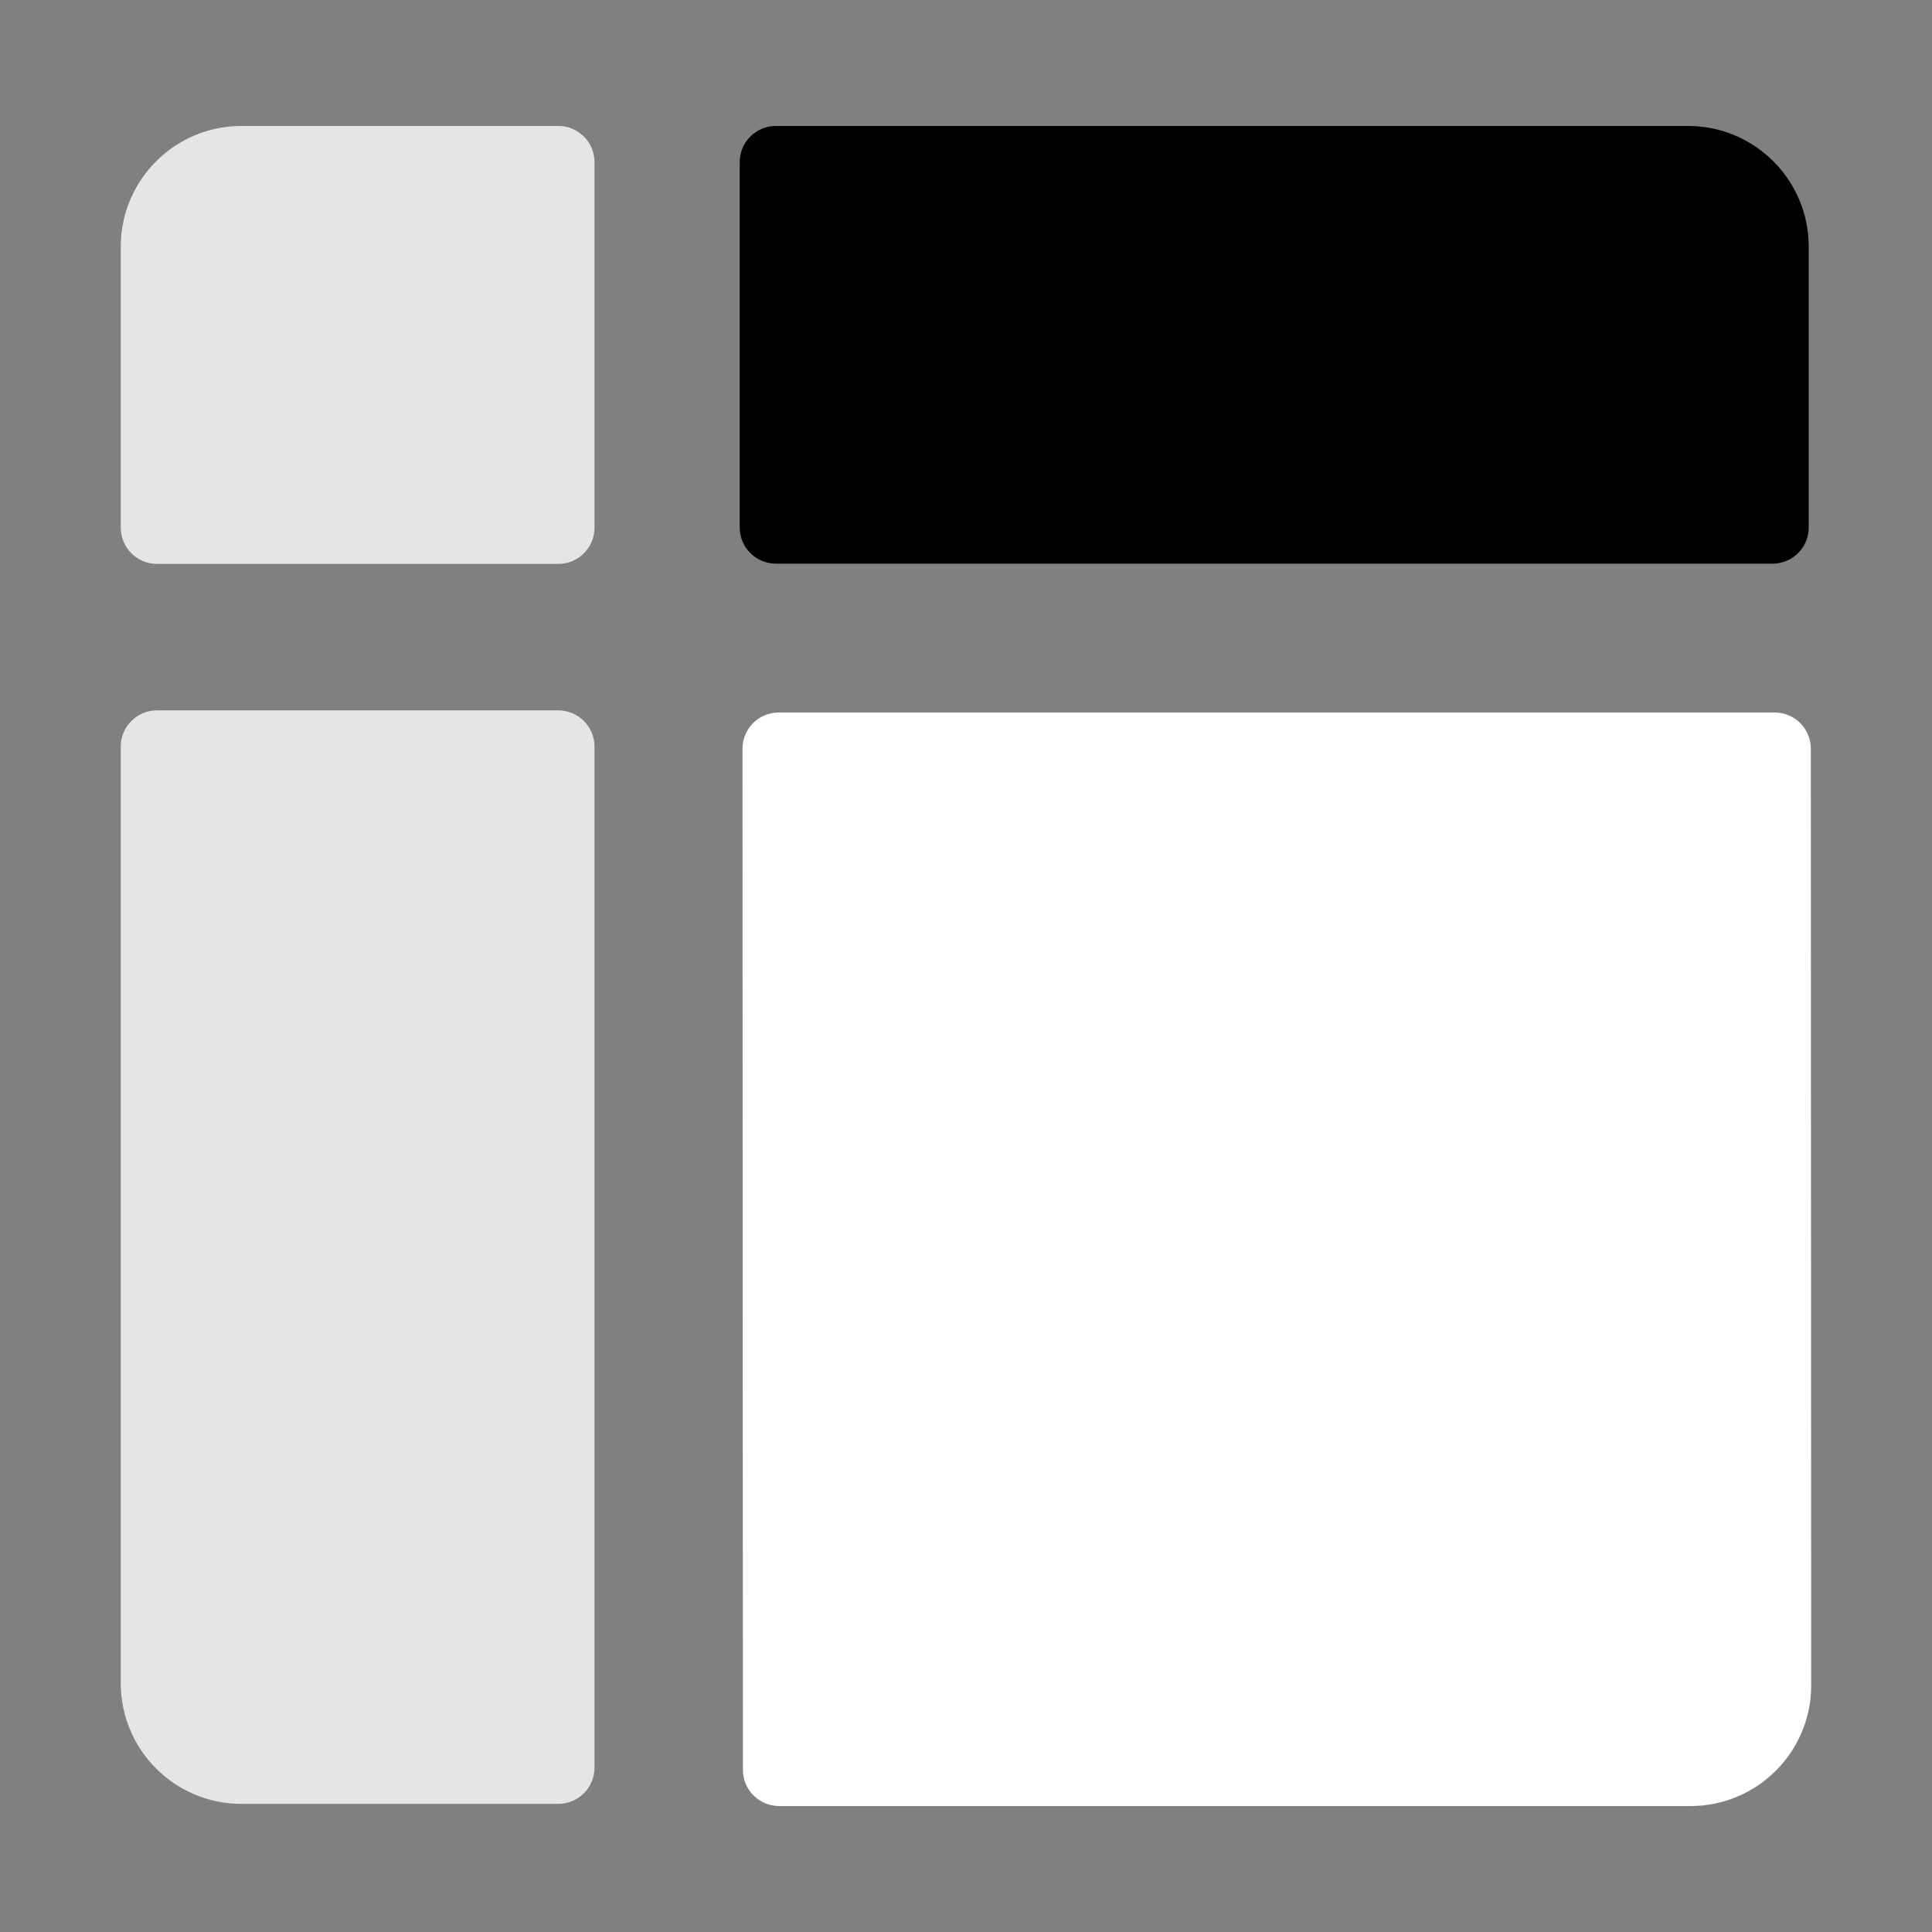 <svg width="32" height="32" viewBox="0 0 32 32" fill="none" xmlns="http://www.w3.org/2000/svg">
<rect x="0" y="0" width="32" height="32" fill="#808080" stroke="none"/>
<path d="M2 12.366C2 12.035 2.269 11.766 2.6 11.766H9.247C9.578 11.766 9.847 12.035 9.847 12.366V29.278C9.847 29.609 9.578 29.878 9.247 29.878H4C2.895 29.878 2 28.983 2 27.878V12.366Z" fill="#E5E5E5"/>
<path d="M2 4.086C2 2.982 2.895 2.086 4 2.086H9.247C9.578 2.086 9.847 2.355 9.847 2.686V8.74C9.847 9.071 9.578 9.34 9.247 9.34H2.6C2.269 9.34 2 9.071 2 8.74V4.086Z" fill="#E5E5E5"/>
<path d="M12.298 12.401C12.298 12.07 12.567 11.801 12.898 11.801L29.393 11.801C29.724 11.801 29.993 12.069 29.993 12.401L29.999 27.913C30 29.018 29.104 29.914 27.999 29.914H12.905C12.574 29.914 12.305 29.645 12.305 29.314L12.298 12.401Z" fill="white"/>
<path d="M12.252 2.686C12.252 2.355 12.52 2.086 12.852 2.086H27.958C29.063 2.086 29.958 2.982 29.958 4.086V8.736C29.958 9.068 29.69 9.336 29.358 9.336H12.852C12.52 9.336 12.252 9.068 12.252 8.736L12.252 2.686Z" fill="black"/>
</svg>

